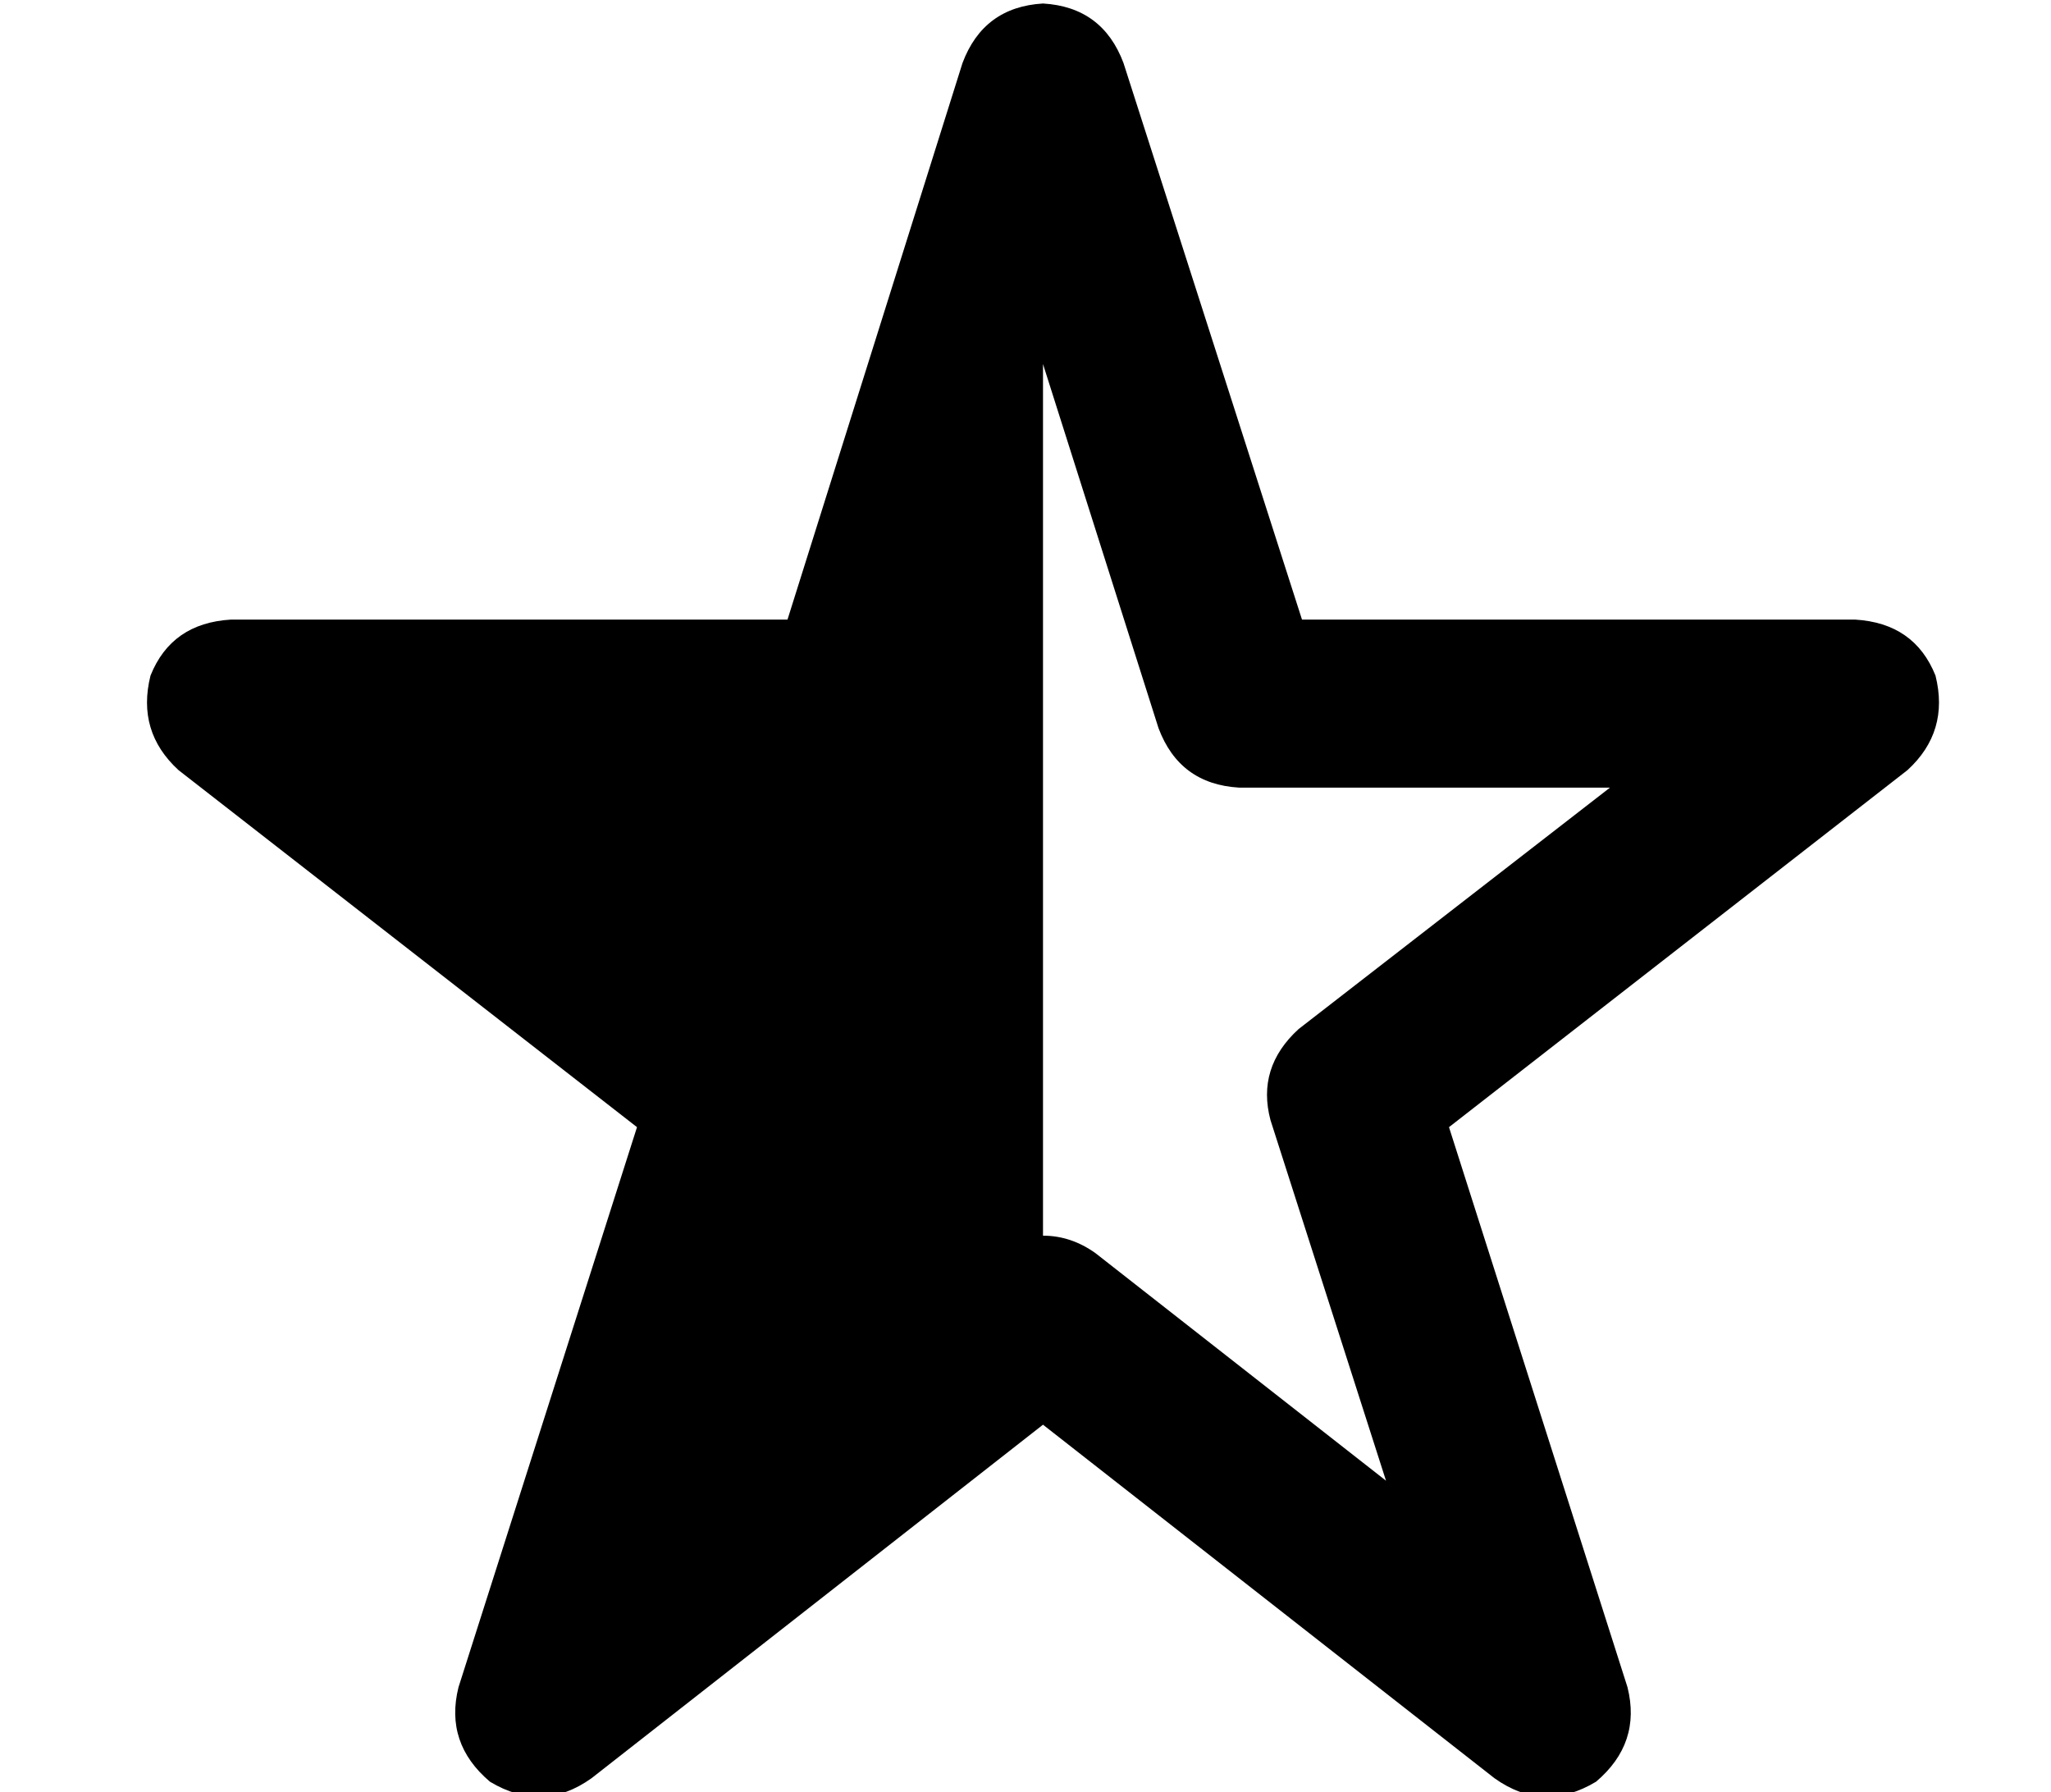 <?xml version="1.0" standalone="no"?>
<!DOCTYPE svg PUBLIC "-//W3C//DTD SVG 1.1//EN" "http://www.w3.org/Graphics/SVG/1.1/DTD/svg11.dtd" >
<svg xmlns="http://www.w3.org/2000/svg" xmlns:xlink="http://www.w3.org/1999/xlink" version="1.1" viewBox="-10 -40 586 512">
   <path fill="currentColor"
d="M311 -22q-6 -16 -23 -17q-17 1 -23 17l-50 159v0h-159v0q-17 1 -23 16q-4 16 8 27l131 102v0l-51 160v0q-4 16 9 27q15 9 29 -1l129 -101v0l129 101v0q14 10 29 1q13 -11 9 -27l-51 -160v0l131 -102v0q12 -11 8 -27q-6 -15 -23 -16h-158v0l-51 -159v0zM288 64v0v0v0
l33 104v0q6 16 23 17h106v0l-89 69v0q-12 11 -8 26l33 103v0l-83 -65v0q-7 -5 -15 -5v-249v0z" />
</svg>
